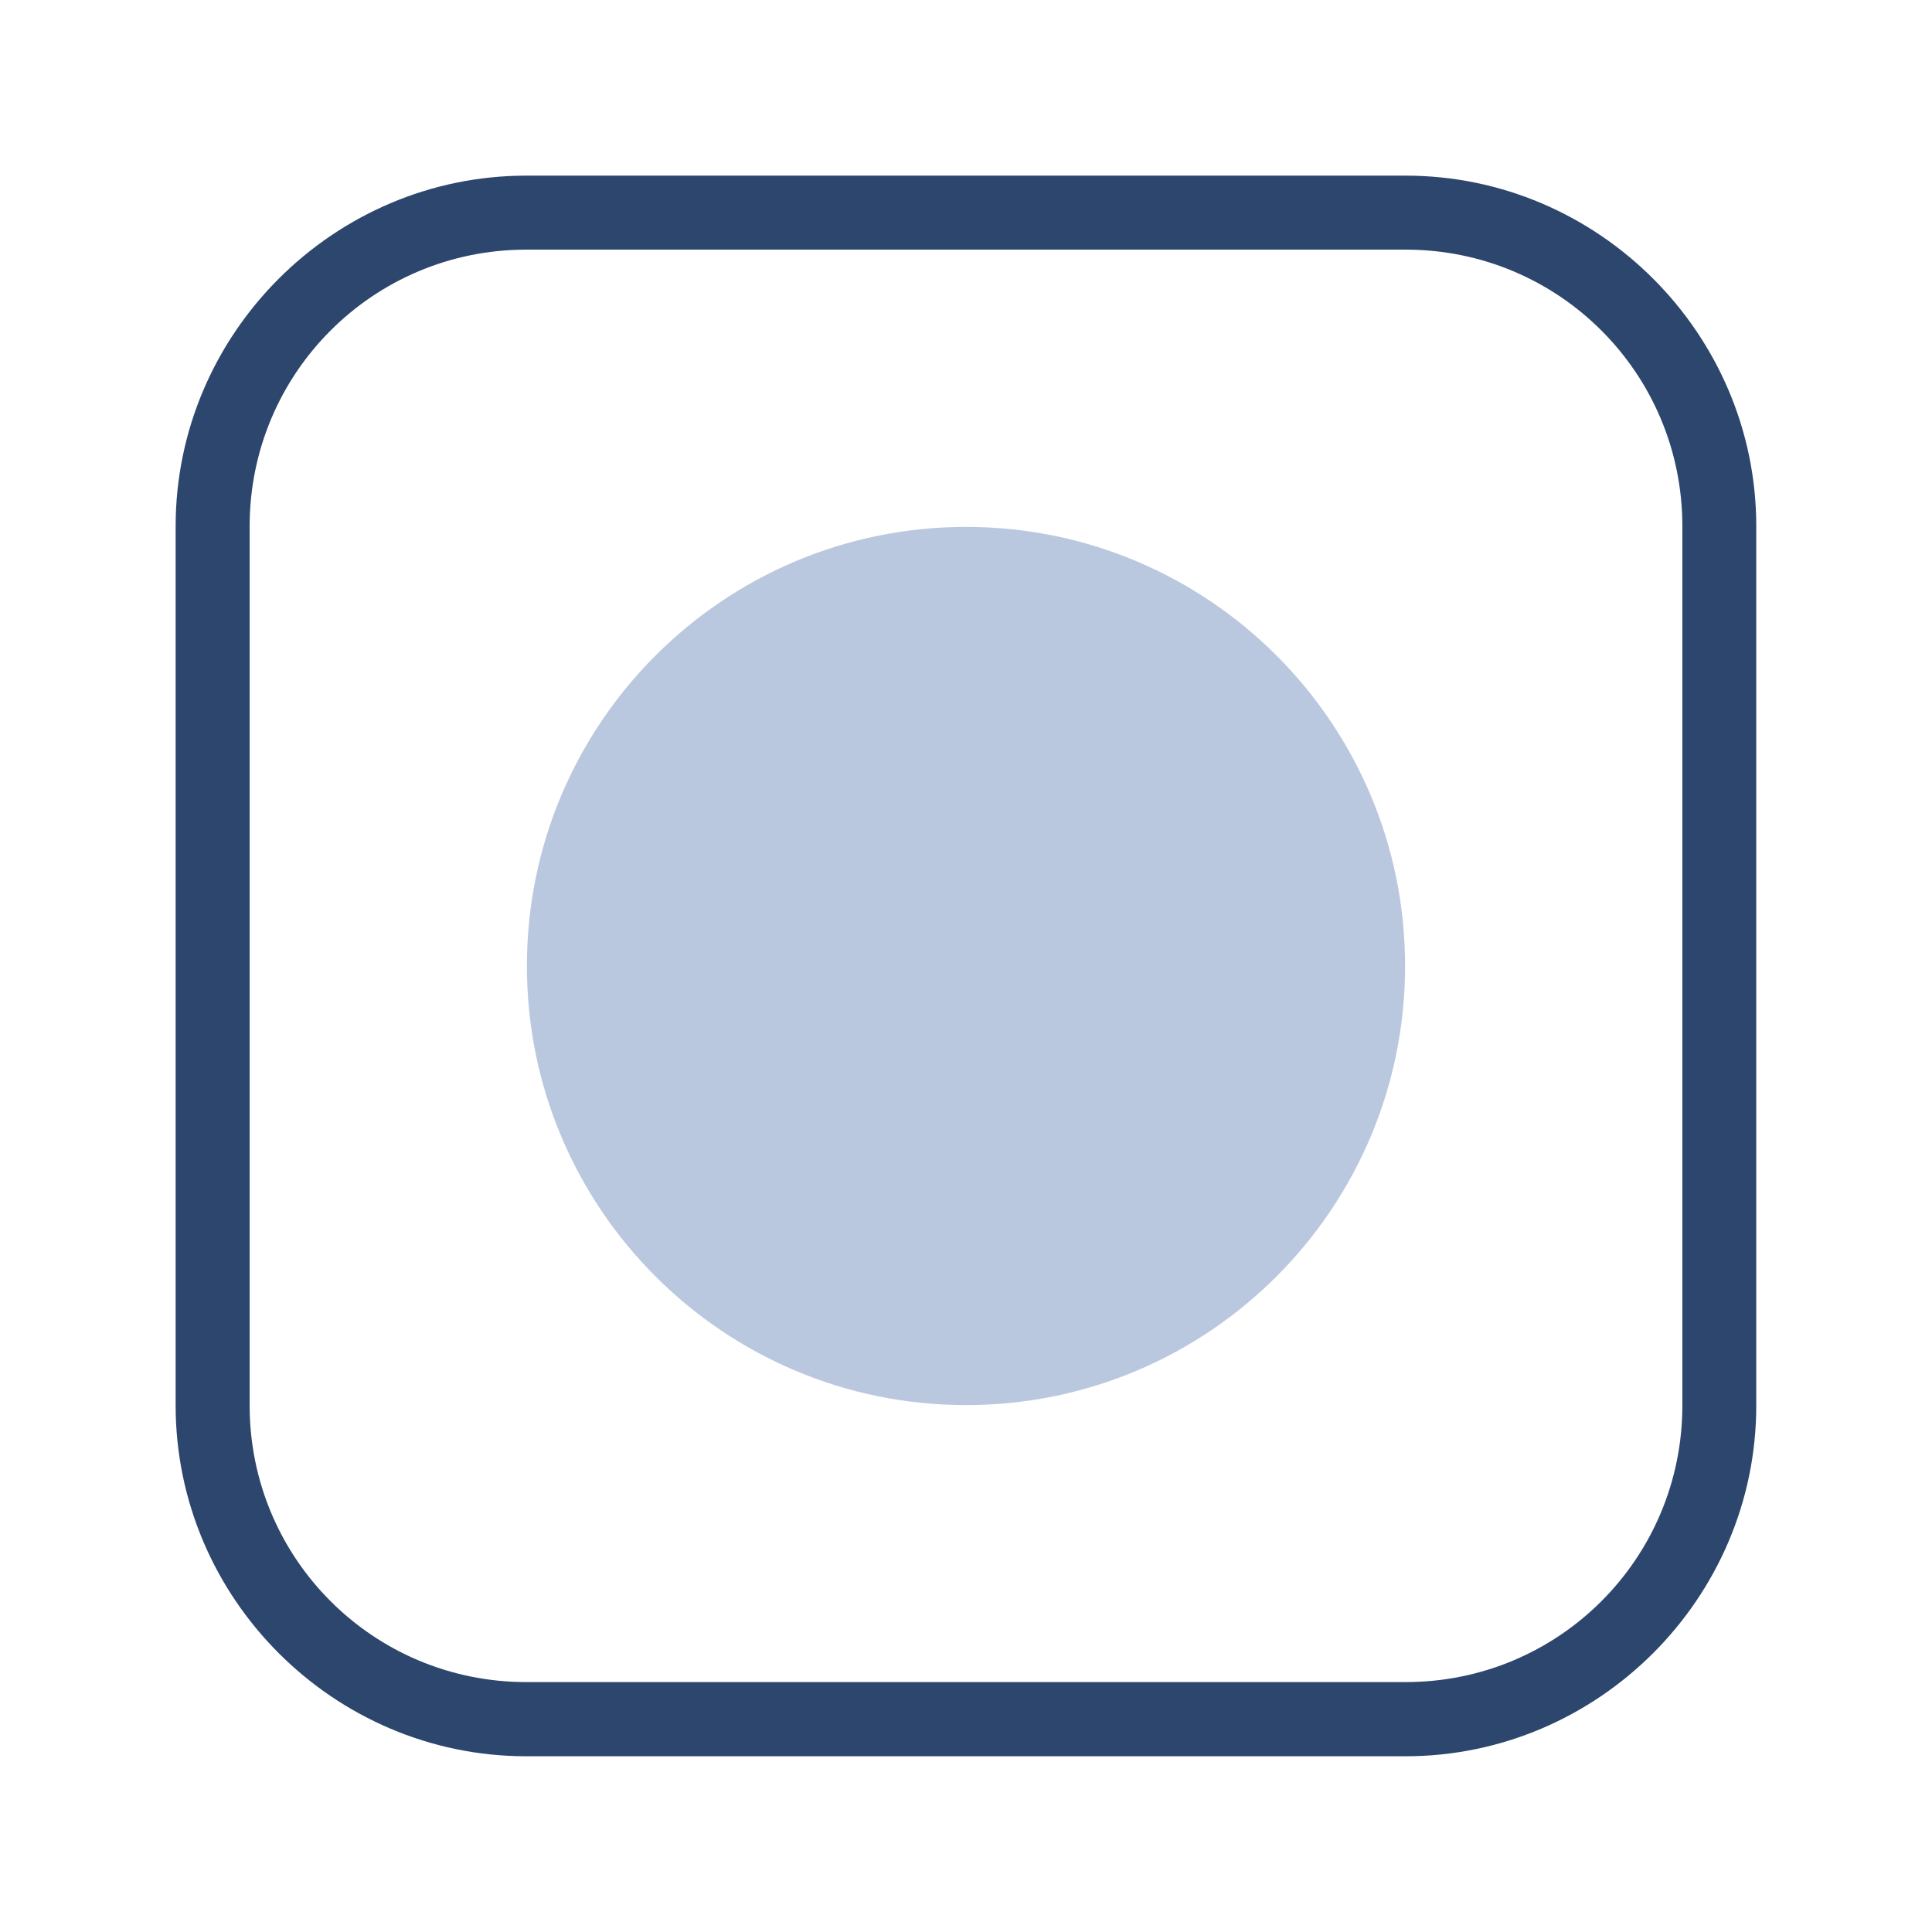 <?xml version="1.0" encoding="UTF-8" standalone="no"?>
<svg
   version="1.0"
   width="22"
   height="22"
   id="svg2"
   inkscape:version="1.3.2 (091e20ef0f, 2023-11-25)"
   sodipodi:docname="alldesktops.svg"
   viewBox="0 0 20.625 20.625"
   xmlns:inkscape="http://www.inkscape.org/namespaces/inkscape"
   xmlns:sodipodi="http://sodipodi.sourceforge.net/DTD/sodipodi-0.dtd"
   xmlns:xlink="http://www.w3.org/1999/xlink"
   xmlns="http://www.w3.org/2000/svg"
   xmlns:svg="http://www.w3.org/2000/svg"
   xmlns:rdf="http://www.w3.org/1999/02/22-rdf-syntax-ns#"
   xmlns:cc="http://creativecommons.org/ns#"
   xmlns:dc="http://purl.org/dc/elements/1.1/">
  <g
     id="pressed-inactive-center"
     transform="translate(130.156)">
    <rect
       style="opacity:0.001;fill:#3daee9;fill-opacity:1;stroke:none;stroke-width:1.031"
       id="rect3860"
       width="20.625"
       height="20.625"
       x="0"
       y="0" />
    <path
       d="m 15.007,2.665 c 1.634,0 2.953,1.319 2.953,2.953 v 9.386 c 0,1.634 -1.319,2.953 -2.953,2.953 H 5.618 c -1.634,0 -2.953,-1.319 -2.953,-2.953 V 5.619 c 0,-1.634 1.319,-2.953 2.953,-2.953 h 9.388 m 0,-0.79 H 5.618 c -2.056,0 -3.743,1.687 -3.743,3.744 v 9.386 c 0,2.058 1.687,3.745 3.743,3.745 h 9.386 c 2.058,0 3.745,-1.688 3.745,-3.744 V 5.619 c 0,-2.056 -1.687,-3.744 -3.743,-3.744 z"
       id="path4-3-7-3-6-36-3-6-0"
       style="clip-rule:evenodd;fill:#2c466d;fill-opacity:1;fill-rule:evenodd;stroke-width:0.017;stroke-linejoin:round;stroke-miterlimit:1.414" />
    <path
       inkscape:connector-curvature="0"
       d="M 10.313,15 C 12.901,15 15,12.901 15,10.312 15,7.724 12.901,5.625 10.313,5.625 c -2.589,0 -4.688,2.099 -4.688,4.687 0,2.589 2.099,4.688 4.688,4.688"
       style="fill:#00ccff;fill-opacity:1;fill-rule:evenodd;stroke:none;stroke-width:0.011;enable-background:new"
       id="path14-3-2-9" />
    <path
       inkscape:connector-curvature="0"
       d="m 10.312,14.601 c 2.369,0 4.289,-1.92 4.289,-4.289 0,-2.369 -1.92,-4.289 -4.289,-4.289 -2.369,0 -4.289,1.92 -4.289,4.289 0,2.369 1.92,4.289 4.289,4.289"
       style="fill:#00ccff;fill-opacity:1;fill-rule:evenodd;stroke:none;stroke-width:0.011;enable-background:new"
       id="path16-6-9-3" />
  </g>
  <sodipodi:namedview
     pagecolor="#ffffff"
     bordercolor="#000000"
     borderopacity="1"
     objecttolerance="10"
     gridtolerance="10"
     guidetolerance="10"
     inkscape:pageopacity="1"
     inkscape:pageshadow="2"
     inkscape:window-width="1920"
     inkscape:window-height="994"
     id="namedview32"
     showgrid="false"
     inkscape:zoom="4.5"
     inkscape:cx="90.666667"
     inkscape:cy="18.555556"
     inkscape:window-x="0"
     inkscape:window-y="0"
     inkscape:window-maximized="1"
     inkscape:current-layer="svg2"
     inkscape:document-rotation="0"
     showguides="false"
     inkscape:showpageshadow="true"
     inkscape:lockguides="true"
     inkscape:pagecheckerboard="0"
     guidecolor="#0000ff"
     guideopacity="0.769"
     inkscape:deskcolor="#cccccc">
    <inkscape:grid
       type="xygrid"
       id="grid1846"
       originx="26.156"
       originy="-6.6894515e-08"
       spacingy="1"
       spacingx="1"
       units="px"
       visible="false" />
  </sodipodi:namedview>
  <defs
     id="defs4">
    <linearGradient
       id="linearGradient3587-6-5">
      <stop
         id="stop3589-9-2"
         style="stop-color:#000000;stop-opacity:1"
         offset="0" />
      <stop
         id="stop3591-7-4"
         style="stop-color:#646464;stop-opacity:1"
         offset="1" />
    </linearGradient>
    <linearGradient
       x1="7.08"
       y1="7.694"
       x2="11.318"
       y2="11.932"
       id="linearGradient2388"
       xlink:href="#linearGradient3587-6-5"
       gradientUnits="userSpaceOnUse"
       gradientTransform="rotate(45,12.121,10.707)" />
    <linearGradient
       x1="8.131"
       y1="19.05"
       x2="8.131"
       y2="15.936"
       id="linearGradient5038"
       xlink:href="#linearGradient3732-77"
       gradientUnits="userSpaceOnUse"
       gradientTransform="matrix(0.867,0,0,0.733,2.067,-16.067)" />
    <linearGradient
       id="linearGradient3732-77">
      <stop
         id="stop3734-3"
         style="stop-color:#000000;stop-opacity:1"
         offset="0" />
      <stop
         id="stop3736-71"
         style="stop-color:#000000;stop-opacity:0"
         offset="1" />
    </linearGradient>
    <linearGradient
       x1="8.131"
       y1="19.05"
       x2="8.131"
       y2="15.936"
       id="linearGradient3794"
       xlink:href="#linearGradient3788"
       gradientUnits="userSpaceOnUse"
       gradientTransform="matrix(1.133,0,0,1,-0.067,-3)" />
    <linearGradient
       id="linearGradient3788">
      <stop
         id="stop3790"
         style="stop-color:#ffffff;stop-opacity:1"
         offset="0" />
      <stop
         id="stop3792"
         style="stop-color:#ffffff;stop-opacity:0"
         offset="1" />
    </linearGradient>
    <linearGradient
       x1="22.863"
       y1="-0.949"
       x2="26.234"
       y2="2.421"
       id="linearGradient6695"
       xlink:href="#linearGradient3587-6-5-1-5"
       gradientUnits="userSpaceOnUse"
       gradientTransform="rotate(45,4.036,-15.642)" />
    <linearGradient
       id="linearGradient3587-6-5-1-5">
      <stop
         id="stop3589-9-2-8-5"
         style="stop-color:#000000;stop-opacity:1"
         offset="0" />
      <stop
         id="stop3591-7-4-3-0"
         style="stop-color:#646464;stop-opacity:1"
         offset="1" />
    </linearGradient>
    <linearGradient
       x1="19.491"
       y1="-4.322"
       x2="22.887"
       y2="-0.926"
       id="linearGradient6693"
       xlink:href="#linearGradient3587-6-5-1-5"
       gradientUnits="userSpaceOnUse"
       gradientTransform="rotate(45,4.036,-15.642)" />
    <linearGradient
       id="linearGradient3059">
      <stop
         id="stop3061"
         style="stop-color:#000000;stop-opacity:1"
         offset="0" />
      <stop
         id="stop3063"
         style="stop-color:#646464;stop-opacity:1"
         offset="1" />
    </linearGradient>
    <linearGradient
       x1="20.534"
       y1="-4.352"
       x2="26.153"
       y2="1.267"
       id="linearGradient6693-5"
       xlink:href="#linearGradient3587-6-5-1-5-2"
       gradientUnits="userSpaceOnUse"
       gradientTransform="rotate(45,4.036,-15.642)" />
    <linearGradient
       id="linearGradient3587-6-5-1-5-2">
      <stop
         id="stop3589-9-2-8-5-0"
         style="stop-color:#000000;stop-opacity:1"
         offset="0" />
      <stop
         id="stop3591-7-4-3-0-1"
         style="stop-color:#646464;stop-opacity:1"
         offset="1" />
    </linearGradient>
    <linearGradient
       x1="19.491"
       y1="-4.322"
       x2="22.887"
       y2="-0.926"
       id="linearGradient3054"
       xlink:href="#linearGradient3587-6-5-1-5-2"
       gradientUnits="userSpaceOnUse"
       gradientTransform="rotate(45,3.157,-28.006)" />
    <linearGradient
       x1="20.534"
       y1="-4.352"
       x2="26.153"
       y2="1.267"
       id="linearGradient6693-5-4"
       xlink:href="#linearGradient3587-6-5-1-5-2-1"
       gradientUnits="userSpaceOnUse"
       gradientTransform="rotate(45,-6.615,-50.613)" />
    <linearGradient
       id="linearGradient3587-6-5-1-5-2-1">
      <stop
         id="stop3589-9-2-8-5-0-2"
         style="stop-color:#000000;stop-opacity:1"
         offset="0" />
      <stop
         id="stop3591-7-4-3-0-1-4"
         style="stop-color:#646464;stop-opacity:1"
         offset="1" />
    </linearGradient>
    <linearGradient
       x1="8.131"
       y1="19.05"
       x2="8.131"
       y2="15.936"
       id="linearGradient5038-3"
       xlink:href="#linearGradient3732-77-1"
       gradientUnits="userSpaceOnUse"
       gradientTransform="matrix(0.867,0,0,0.733,-25.781,-13.355)" />
    <linearGradient
       id="linearGradient3732-77-1">
      <stop
         id="stop3734-3-1"
         style="stop-color:#000000;stop-opacity:1"
         offset="0" />
      <stop
         id="stop3736-71-8"
         style="stop-color:#000000;stop-opacity:0"
         offset="1" />
    </linearGradient>
    <linearGradient
       x1="8.131"
       y1="19.05"
       x2="8.131"
       y2="15.936"
       id="linearGradient3794-3"
       xlink:href="#linearGradient3788-3"
       gradientUnits="userSpaceOnUse"
       gradientTransform="matrix(1.133,0,0,1,-27.914,-5.712)" />
    <linearGradient
       id="linearGradient3788-3">
      <stop
         id="stop3790-8"
         style="stop-color:#ffffff;stop-opacity:1"
         offset="0" />
      <stop
         id="stop3792-3"
         style="stop-color:#ffffff;stop-opacity:0"
         offset="1" />
    </linearGradient>
    <linearGradient
       inkscape:collect="always"
       xlink:href="#linearGradient3788-3"
       id="linearGradient3210"
       gradientUnits="userSpaceOnUse"
       gradientTransform="matrix(1.133,0,0,1,-27.914,-5.712)"
       x1="8.131"
       y1="19.05"
       x2="8.131"
       y2="15.936" />
    <linearGradient
       inkscape:collect="always"
       xlink:href="#linearGradient3732-77-1"
       id="linearGradient3212"
       gradientUnits="userSpaceOnUse"
       gradientTransform="matrix(0.867,0,0,0.733,-25.781,-13.355)"
       x1="8.131"
       y1="19.05"
       x2="8.131"
       y2="15.936" />
    <linearGradient
       inkscape:collect="always"
       xlink:href="#linearGradient3587-6-5-1-5-2-1"
       id="linearGradient3214"
       gradientUnits="userSpaceOnUse"
       gradientTransform="rotate(45,-6.615,-50.613)"
       x1="20.534"
       y1="-4.352"
       x2="26.153"
       y2="1.267" />
    <linearGradient
       id="linearGradient3587-6-5-1-5-2-7">
      <stop
         offset="0"
         style="stop-color:#000000;stop-opacity:1"
         id="stop3589-9-2-8-5-0-9" />
      <stop
         offset="1"
         style="stop-color:#646464;stop-opacity:1"
         id="stop3591-7-4-3-0-1-5" />
    </linearGradient>
    <linearGradient
       id="linearGradient3732-77-2"
       inkscape:collect="always">
      <stop
         id="stop3734-3-2"
         offset="0"
         style="stop-color:#000000;stop-opacity:1;" />
      <stop
         id="stop3736-71-0"
         offset="1"
         style="stop-color:#000000;stop-opacity:0;" />
    </linearGradient>
    <linearGradient
       inkscape:collect="always"
       id="linearGradient3788-8">
      <stop
         style="stop-color:#ffffff;stop-opacity:1;"
         offset="0"
         id="stop3790-7" />
      <stop
         style="stop-color:#ffffff;stop-opacity:0;"
         offset="1"
         id="stop3792-4" />
    </linearGradient>
    <linearGradient
       inkscape:collect="always"
       xlink:href="#linearGradient3788-8"
       id="linearGradient3298"
       gradientUnits="userSpaceOnUse"
       gradientTransform="matrix(1.133,0,0,1,-5.067,42)"
       x1="8.131"
       y1="19.05"
       x2="8.131"
       y2="15.936" />
    <linearGradient
       inkscape:collect="always"
       xlink:href="#linearGradient3732-77-2"
       id="linearGradient3300"
       gradientUnits="userSpaceOnUse"
       gradientTransform="matrix(0.867,0,0,0.733,-2.933,-61.067)"
       x1="8.131"
       y1="19.05"
       x2="8.131"
       y2="15.936" />
    <linearGradient
       inkscape:collect="always"
       xlink:href="#linearGradient3587-6-5-1-5-2-7"
       id="linearGradient3302"
       gradientUnits="userSpaceOnUse"
       gradientTransform="rotate(45,-52.784,0.822)"
       x1="20.534"
       y1="-4.352"
       x2="26.153"
       y2="1.267" />
    <linearGradient
       x1="20.534"
       y1="-4.352"
       x2="26.153"
       y2="1.267"
       id="linearGradient6693-5-9"
       xlink:href="#linearGradient3587-6-5-1-5-2-4"
       gradientUnits="userSpaceOnUse"
       gradientTransform="rotate(45,24.578,37.367)" />
    <linearGradient
       id="linearGradient3587-6-5-1-5-2-4">
      <stop
         id="stop3589-9-2-8-5-0-4"
         style="stop-color:#000000;stop-opacity:1"
         offset="0" />
      <stop
         id="stop3591-7-4-3-0-1-0"
         style="stop-color:#646464;stop-opacity:1"
         offset="1" />
    </linearGradient>
  </defs>
  <g
     id="active-center">
    <rect
       style="opacity:0.001;fill:#bfc3c7;fill-opacity:1;stroke:none;stroke-width:1.031"
       id="rect3903-6"
       width="20.625"
       height="20.625"
       x="0"
       y="0" />
    <path
       d="m 15.007,2.665 c 1.634,0 2.953,1.319 2.953,2.953 v 9.386 c 0,1.634 -1.319,2.953 -2.953,2.953 H 5.618 c -1.634,0 -2.953,-1.319 -2.953,-2.953 V 5.618 c 0,-1.634 1.319,-2.953 2.953,-2.953 h 9.388 m 0,-0.79 H 5.618 c -2.056,0 -3.743,1.687 -3.743,3.743 v 9.386 c 0,2.058 1.687,3.745 3.743,3.745 h 9.386 c 2.058,0 3.745,-1.688 3.745,-3.744 V 5.618 c 0,-2.056 -1.687,-3.743 -3.743,-3.743 z"
       id="path4-3-7-3-6-36-3"
       style="clip-rule:evenodd;fill:#2c466d;fill-opacity:1;fill-rule:evenodd;stroke-width:0.017;stroke-linejoin:round;stroke-miterlimit:1.414" />
    <path
       inkscape:connector-curvature="0"
       d="m 10.313,15 c 2.589,0 4.687,-2.099 4.687,-4.688 0,-2.589 -2.099,-4.687 -4.687,-4.687 -2.589,0 -4.688,2.099 -4.688,4.687 C 5.625,12.901 7.724,15 10.313,15"
       style="fill:#bac8df;fill-opacity:1;fill-rule:evenodd;stroke:none;stroke-width:0.011;enable-background:new"
       id="path14-3" />
    <path
       inkscape:connector-curvature="0"
       d="m 10.312,14.601 c 2.369,0 4.289,-1.92 4.289,-4.289 0,-2.369 -1.92,-4.289 -4.289,-4.289 -2.369,0 -4.289,1.92 -4.289,4.289 0,2.369 1.92,4.289 4.289,4.289"
       style="fill:#bac8df;fill-opacity:1;fill-rule:evenodd;stroke:none;stroke-width:0.011;enable-background:new"
       id="path16-6" />
  </g>
  <g
     id="hover-center"
     transform="translate(26.156)">
    <rect
       style="opacity:0.001;fill:#3daee9;fill-opacity:1;stroke:none;stroke-width:1.031"
       id="rect3079"
       width="20.625"
       height="20.625"
       x="-1.9999998e-08"
       y="-1.0498831e-23" />
    <path
       d="m 15.007,2.665 c 1.634,0 2.953,1.319 2.953,2.953 v 9.386 c 0,1.634 -1.319,2.953 -2.953,2.953 H 5.618 c -1.634,0 -2.953,-1.319 -2.953,-2.953 V 5.619 c 0,-1.634 1.319,-2.953 2.953,-2.953 h 9.388 m 0,-0.79 H 5.618 c -2.056,0 -3.743,1.687 -3.743,3.744 v 9.386 c 0,2.058 1.687,3.745 3.743,3.745 h 9.386 c 2.058,0 3.745,-1.688 3.745,-3.744 V 5.619 c 0,-2.056 -1.687,-3.744 -3.743,-3.744 z"
       id="path4-3-7-3-6-36-3-3"
       style="clip-rule:evenodd;fill:#2c466d;fill-opacity:1;fill-rule:evenodd;stroke-width:0.017;stroke-linejoin:round;stroke-miterlimit:1.414" />
    <path
       inkscape:connector-curvature="0"
       d="m 10.313,15 c 2.589,0 4.687,-2.099 4.687,-4.688 0,-2.589 -2.099,-4.687 -4.687,-4.687 -2.589,0 -4.688,2.099 -4.688,4.687 0,2.589 2.099,4.688 4.688,4.688"
       style="fill:#00aad4;fill-opacity:1;fill-rule:evenodd;stroke:none;stroke-width:0.011;enable-background:new"
       id="path14-3-6" />
    <path
       inkscape:connector-curvature="0"
       d="m 10.312,14.601 c 2.369,0 4.289,-1.92 4.289,-4.289 0,-2.369 -1.92,-4.289 -4.289,-4.289 -2.369,0 -4.289,1.92 -4.289,4.289 0,2.369 1.92,4.289 4.289,4.289"
       style="fill:#00aad4;fill-opacity:1;fill-rule:evenodd;stroke:none;stroke-width:0.011;enable-background:new"
       id="path16-6-7" />
  </g>
  <g
     id="pressed-center"
     transform="translate(52.156)">
    <rect
       y="5.3065374e-08"
       x="0"
       height="20.625"
       width="20.625"
       id="rect3089"
       style="opacity:0.001;fill:#3daee9;fill-opacity:1;stroke:none;stroke-width:1.031" />
    <path
       d="m 15.007,2.665 c 1.634,0 2.953,1.319 2.953,2.953 v 9.386 c 0,1.634 -1.319,2.953 -2.953,2.953 H 5.618 c -1.634,0 -2.953,-1.319 -2.953,-2.953 V 5.619 c 0,-1.634 1.319,-2.953 2.953,-2.953 h 9.388 m 0,-0.79 H 5.618 c -2.056,0 -3.743,1.687 -3.743,3.744 v 9.386 c 0,2.058 1.687,3.745 3.743,3.745 h 9.386 c 2.058,0 3.745,-1.688 3.745,-3.744 V 5.619 c 0,-2.056 -1.687,-3.744 -3.743,-3.744 z"
       id="path4-3-7-3-6-36-3-5"
       style="clip-rule:evenodd;fill:#2c466d;fill-opacity:1;fill-rule:evenodd;stroke-width:0.017;stroke-linejoin:round;stroke-miterlimit:1.414" />
    <path
       inkscape:connector-curvature="0"
       d="m 10.313,15 c 2.589,0 4.687,-2.099 4.687,-4.688 0,-2.589 -2.099,-4.687 -4.687,-4.687 -2.589,0 -4.688,2.099 -4.688,4.687 0,2.589 2.099,4.688 4.688,4.688"
       style="fill:#00ccff;fill-opacity:1;fill-rule:evenodd;stroke:none;stroke-width:0.011;enable-background:new"
       id="path14-3-3" />
    <path
       inkscape:connector-curvature="0"
       d="m 10.312,14.601 c 2.369,0 4.289,-1.92 4.289,-4.289 0,-2.369 -1.92,-4.289 -4.289,-4.289 -2.369,0 -4.289,1.92 -4.289,4.289 0,2.369 1.92,4.289 4.289,4.289"
       style="fill:#00ccff;fill-opacity:1;fill-rule:evenodd;stroke:none;stroke-width:0.011;enable-background:new"
       id="path16-6-5" />
  </g>
  <g
     id="hover-inactive-center"
     transform="translate(104.156)">
    <g
       id="g2770">
      <rect
         y="1.323489e-23"
         x="0"
         height="20.625"
         width="20.625"
         id="rect3850"
         style="opacity:0.001;fill:#3daee9;fill-opacity:1;stroke:none;stroke-width:1.031" />
      <path
         d="m 15.007,2.665 c 1.634,0 2.953,1.319 2.953,2.953 v 9.386 c 0,1.634 -1.319,2.953 -2.953,2.953 H 5.618 c -1.634,0 -2.953,-1.319 -2.953,-2.953 V 5.619 c 0,-1.634 1.319,-2.953 2.953,-2.953 h 9.388 m 0,-0.79 H 5.618 c -2.056,0 -3.743,1.687 -3.743,3.744 v 9.386 c 0,2.058 1.687,3.745 3.743,3.745 h 9.386 c 2.058,0 3.745,-1.688 3.745,-3.744 V 5.619 c 0,-2.056 -1.687,-3.744 -3.743,-3.744 z"
         id="path4-3-7-3-6-36-3-6-1"
         style="clip-rule:evenodd;fill:#2c466d;fill-opacity:1;fill-rule:evenodd;stroke-width:0.017;stroke-linejoin:round;stroke-miterlimit:1.414" />
      <path
         inkscape:connector-curvature="0"
         d="M 10.313,15 C 12.901,15 15,12.901 15,10.312 15,7.724 12.901,5.625 10.313,5.625 c -2.589,0 -4.688,2.099 -4.688,4.687 0,2.589 2.099,4.688 4.688,4.688"
         style="fill:#00aad4;fill-opacity:1;fill-rule:evenodd;stroke:none;stroke-width:0.011;enable-background:new"
         id="path14-3-2-2" />
      <path
         inkscape:connector-curvature="0"
         d="m 10.312,14.601 c 2.369,0 4.289,-1.92 4.289,-4.289 0,-2.369 -1.92,-4.289 -4.289,-4.289 -2.369,0 -4.289,1.92 -4.289,4.289 0,2.369 1.92,4.289 4.289,4.289"
         style="fill:#00aad4;fill-opacity:1;fill-rule:evenodd;stroke:none;stroke-width:0.011;enable-background:new"
         id="path16-6-9-7" />
    </g>
  </g>
  <g
     id="inactive-center"
     transform="translate(78.156)">
    <rect
       style="opacity:0.001;fill:#bfc3c7;fill-opacity:1;stroke:none;stroke-width:1.031"
       id="rect3903"
       width="20.625"
       height="20.625"
       x="0"
       y="6.6894529e-08" />
    <path
       d="m 15.007,2.665 c 1.634,0 2.953,1.319 2.953,2.953 v 9.386 c 0,1.634 -1.319,2.953 -2.953,2.953 H 5.618 c -1.634,0 -2.953,-1.319 -2.953,-2.953 V 5.619 c 0,-1.634 1.319,-2.953 2.953,-2.953 h 9.388 m 0,-0.79 H 5.618 c -2.056,0 -3.743,1.687 -3.743,3.744 v 9.386 c 0,2.058 1.687,3.745 3.743,3.745 h 9.386 c 2.058,0 3.745,-1.688 3.745,-3.744 V 5.619 c 0,-2.056 -1.687,-3.744 -3.743,-3.744 z"
       id="path4-3-7-3-6-36-3-6"
       style="clip-rule:evenodd;fill:#2c466d;fill-opacity:1;fill-rule:evenodd;stroke-width:0.017;stroke-linejoin:round;stroke-miterlimit:1.414" />
    <path
       inkscape:connector-curvature="0"
       d="m 10.313,15 c 2.589,0 4.687,-2.099 4.687,-4.688 0,-2.589 -2.099,-4.687 -4.687,-4.687 -2.589,0 -4.688,2.099 -4.688,4.687 0,2.589 2.099,4.688 4.688,4.688"
       style="fill:#81b4fe;fill-opacity:0.6;fill-rule:evenodd;stroke:none;stroke-width:0.011;enable-background:new"
       id="path14-3-3-3" />
  </g>
</svg>
